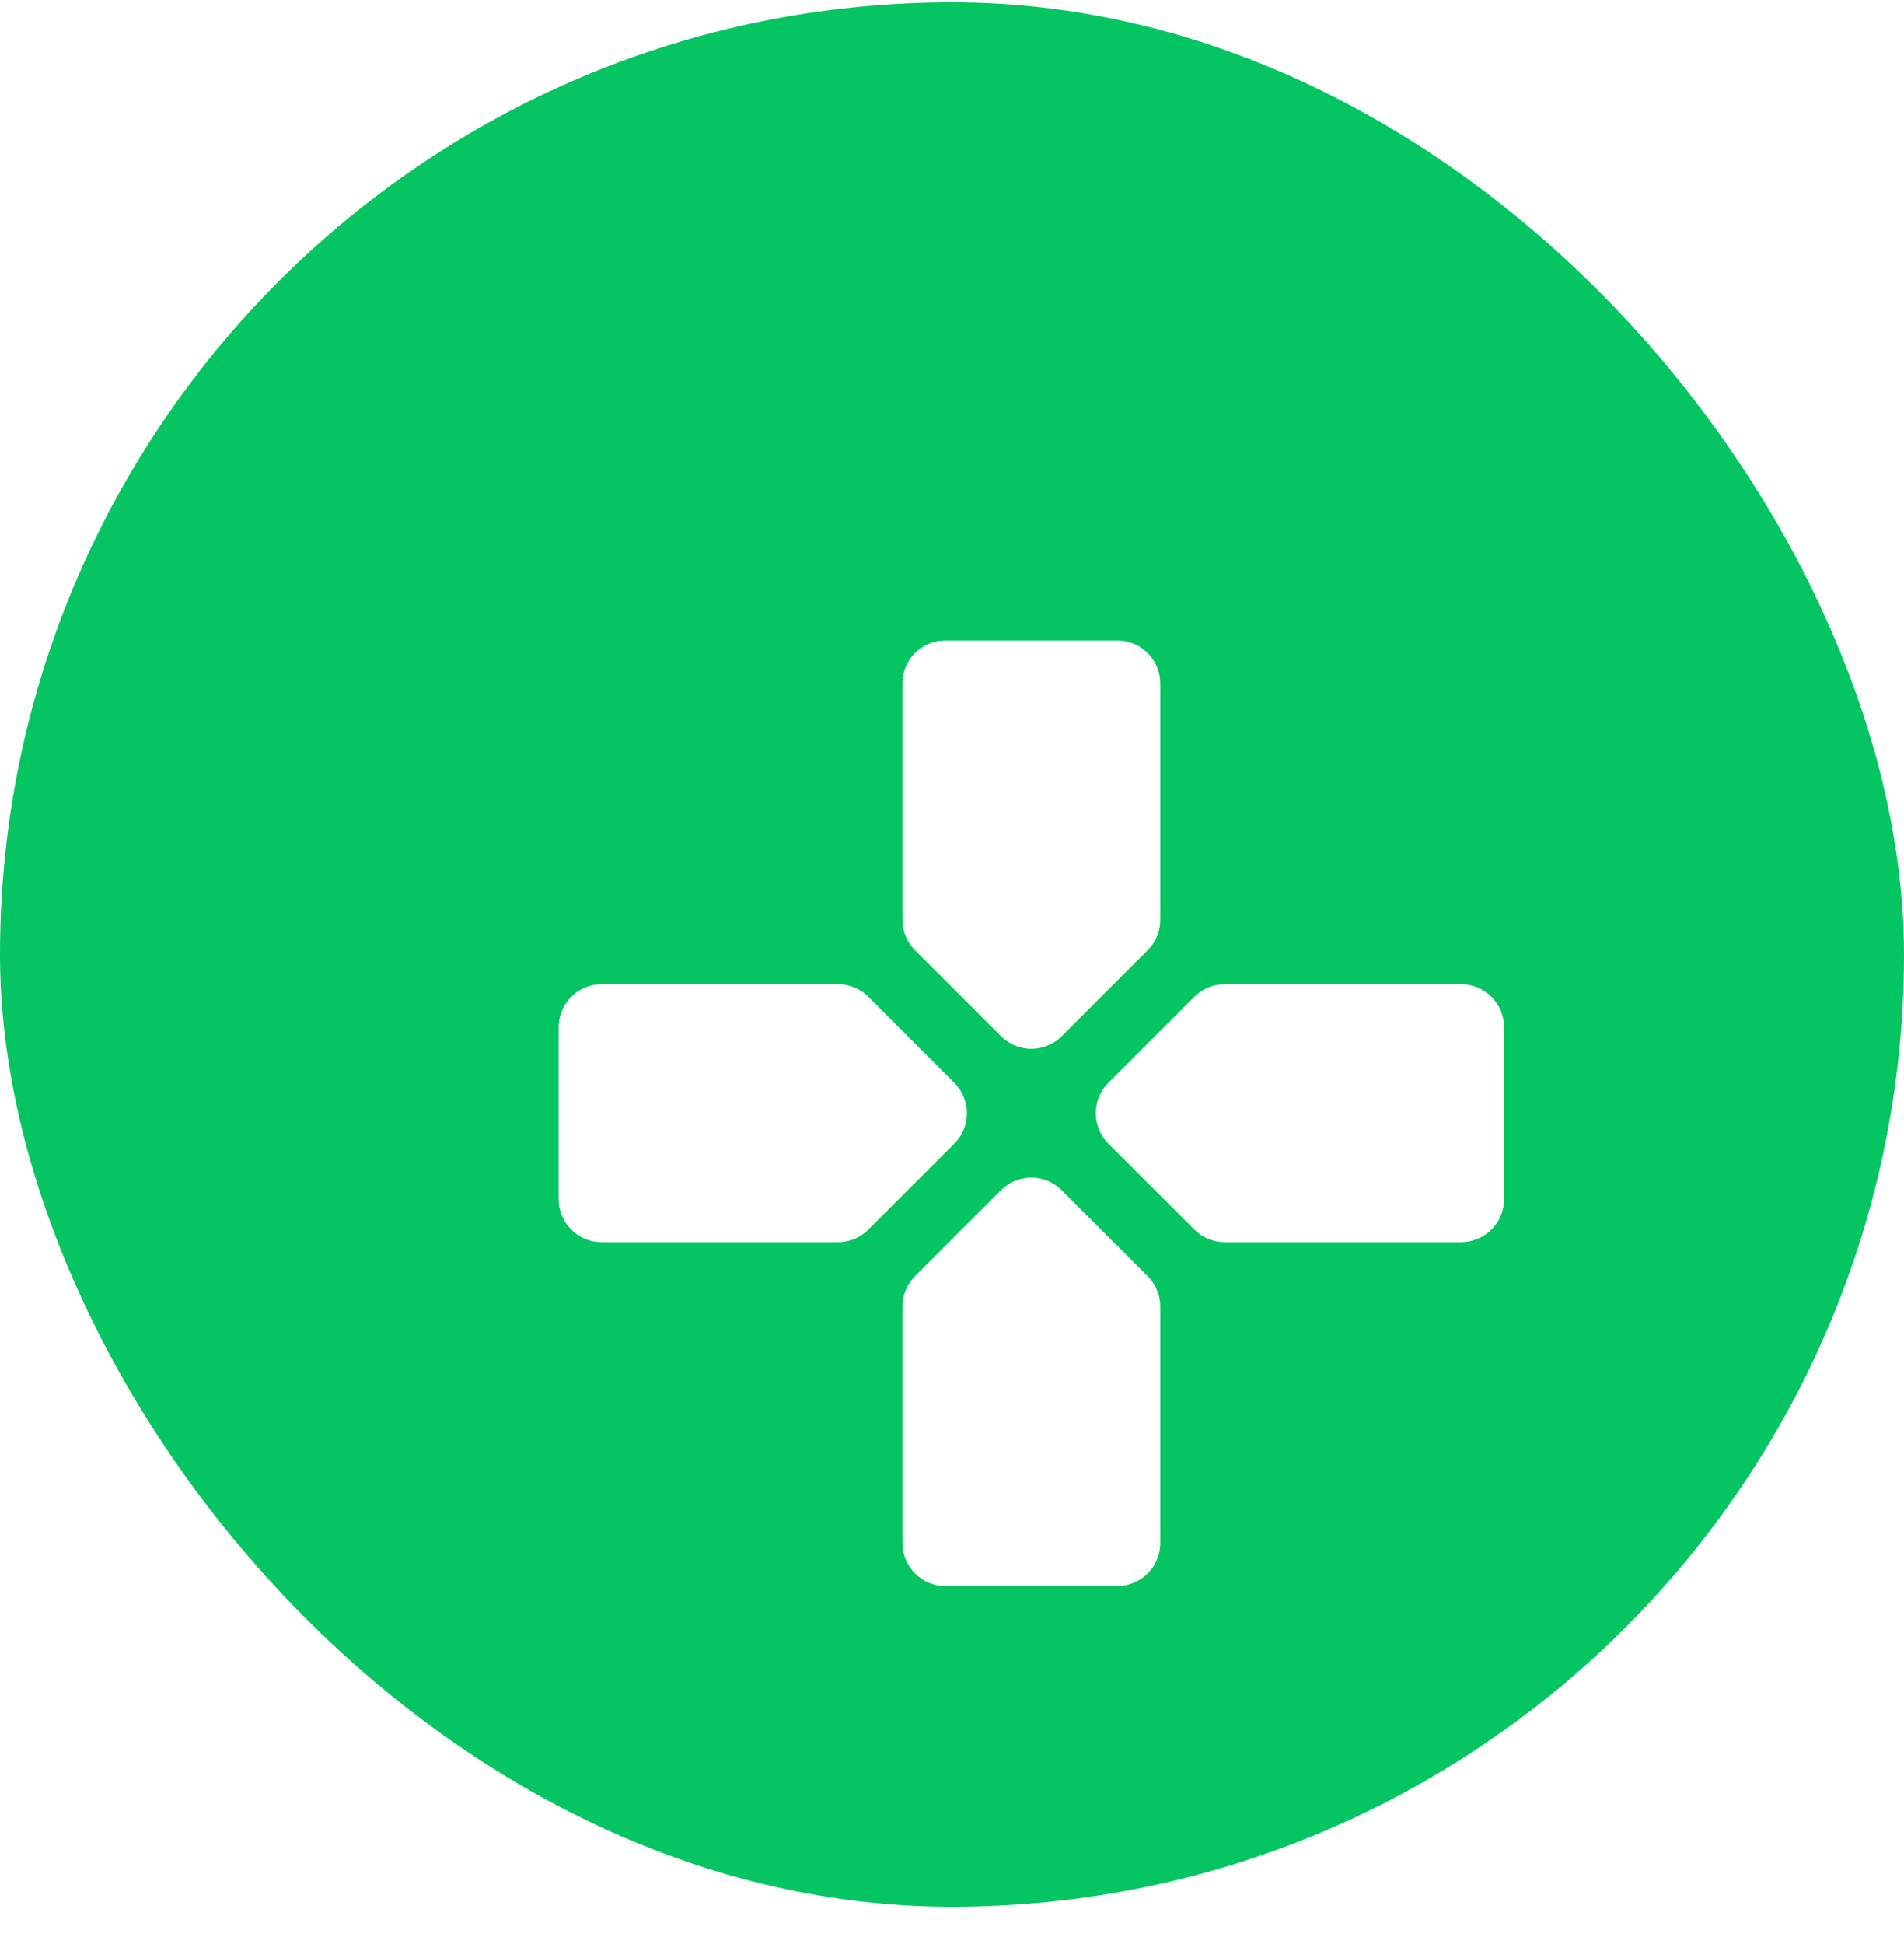 <svg width="48" height="49" viewBox="0 0 48 49" fill="none" xmlns="http://www.w3.org/2000/svg">
<rect y="0.058" width="48" height="48" rx="24" fill="#04C561"/>
<g filter="url(#filter0_d_1150:7)">
<path d="M21.833 19.183L24 21.35L26.167 19.183V13.225H21.833V19.183Z" fill="white" stroke="white" stroke-width="2.167" stroke-linecap="round" stroke-linejoin="round"/>
<path d="M21.833 28.933L24 26.766L26.167 28.933V34.891H21.833V28.933Z" fill="white" stroke="white" stroke-width="2.167" stroke-linecap="round" stroke-linejoin="round"/>
<path d="M28.875 26.225L26.708 24.058L28.875 21.891H34.833V26.225H28.875Z" fill="white" stroke="white" stroke-width="2.167" stroke-linecap="round" stroke-linejoin="round"/>
<path d="M19.125 21.891L21.292 24.058L19.125 26.225H13.167V21.891H19.125Z" fill="white" stroke="white" stroke-width="2.167" stroke-linecap="round" stroke-linejoin="round"/>
</g>
<defs>
<filter id="filter0_d_1150:7" x="7" y="9.058" width="38" height="38" filterUnits="userSpaceOnUse" color-interpolation-filters="sRGB">
<feFlood flood-opacity="0" result="BackgroundImageFix"/>
<feColorMatrix in="SourceAlpha" type="matrix" values="0 0 0 0 0 0 0 0 0 0 0 0 0 0 0 0 0 0 127 0" result="hardAlpha"/>
<feOffset dx="2" dy="4"/>
<feGaussianBlur stdDeviation="3"/>
<feColorMatrix type="matrix" values="0 0 0 0 0.09 0 0 0 0 0.502 0 0 0 0 0.106 0 0 0 0.495 0"/>
<feBlend mode="normal" in2="BackgroundImageFix" result="effect1_dropShadow_1150:7"/>
<feBlend mode="normal" in="SourceGraphic" in2="effect1_dropShadow_1150:7" result="shape"/>
</filter>
</defs>
</svg>

